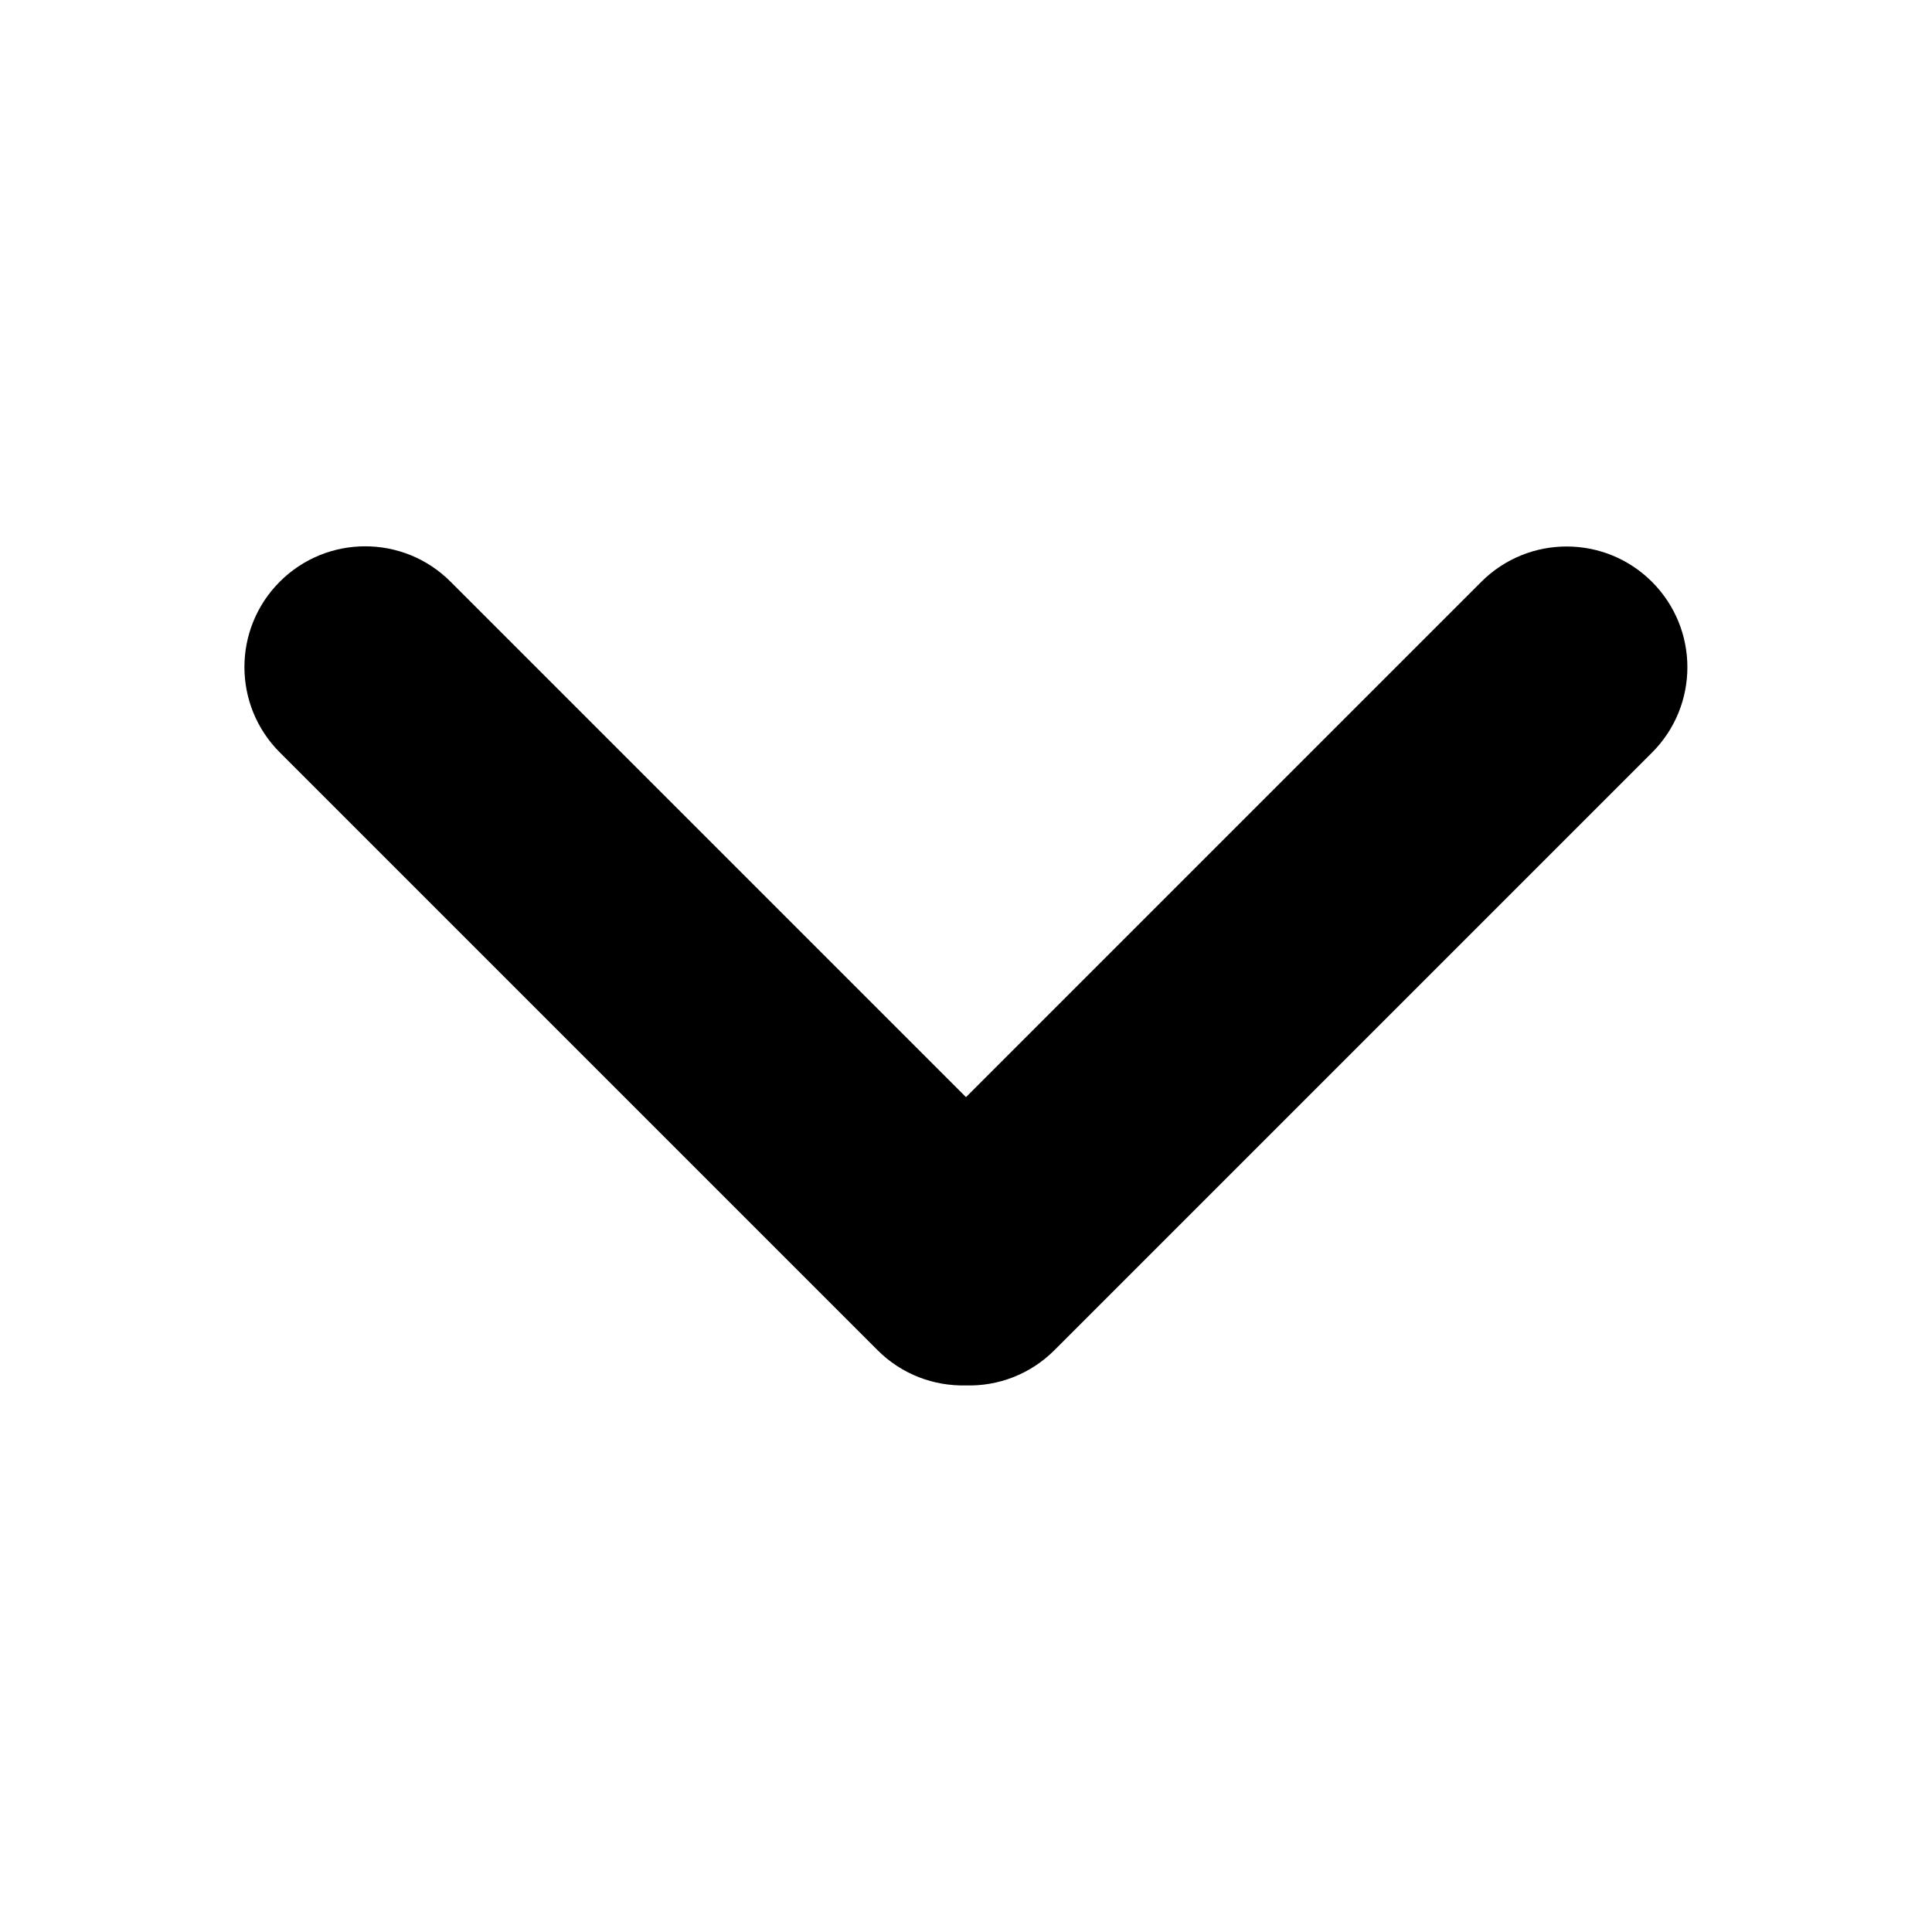 <svg class="svg-icon" style="width: 1em; height: 1em;vertical-align: middle;fill: currentColor;overflow: hidden;" viewBox="0 0 1024 1024" version="1.1" xmlns="http://www.w3.org/2000/svg"><path d="M512 581.5l273.1-273.1c25-25 65.5-25 90.5 0s25 65.5 0 90.5l-316.7 316.7c-12.9 12.9-30 19.2-47 18.7-16.9 0.4-33.9-5.8-46.8-18.699l-316.8-316.8c-25-25-25-65.5 0-90.5s65.5-25 90.5 0l273.2 273.2z" fill="#000000" /></svg>